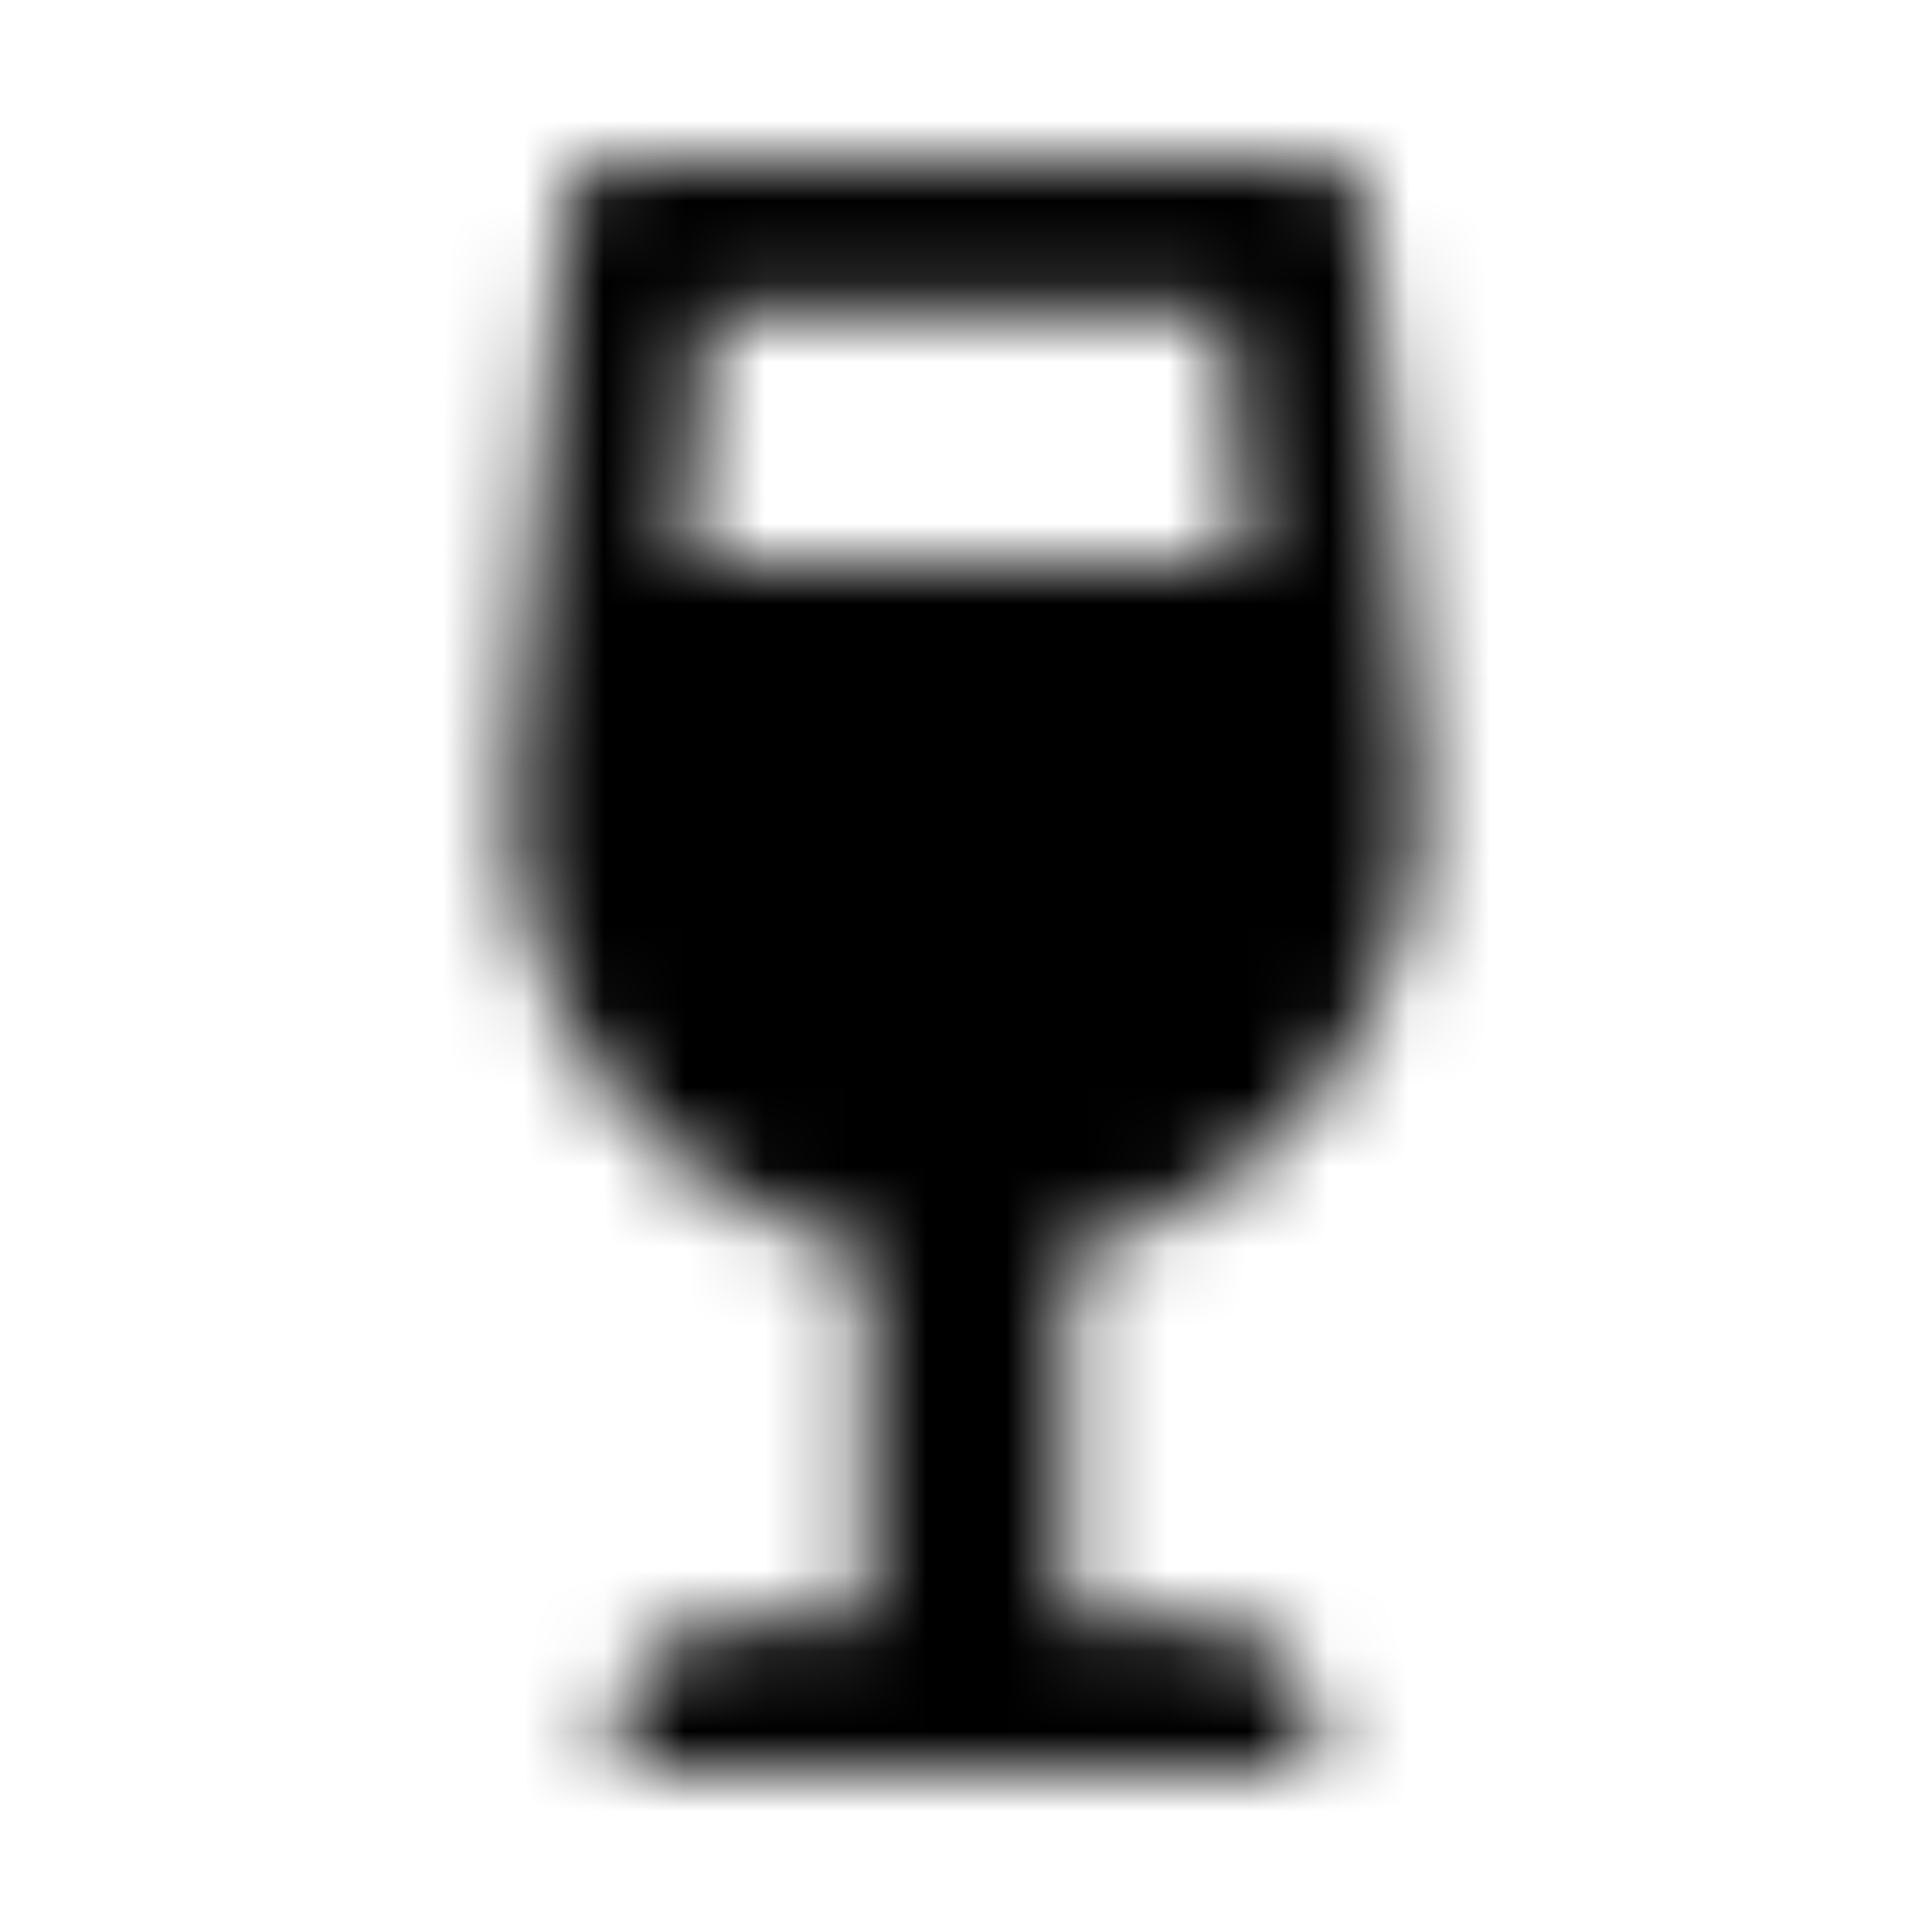 <?xml version="1.0" encoding="UTF-8"?>
<svg width="24px" height="24px" viewBox="0 0 24 24" version="1.1" xmlns="http://www.w3.org/2000/svg" xmlns:xlink="http://www.w3.org/1999/xlink">
    <!-- Generator: Sketch 52.5 (67469) - http://www.bohemiancoding.com/sketch -->
    <title>wine-glass-alt</title>
    <desc>Created with Sketch.</desc>
    <defs>
        <path d="M14.812,20.125 L13.25,20.125 L13.25,15.547 C15.925,14.927 17.861,12.426 17.602,9.525 L16.979,2.568 C16.95,2.246 16.684,2 16.365,2 L7.635,2 C7.317,2 7.05,2.246 7.022,2.568 L6.398,9.526 C6.139,12.426 8.075,14.927 10.75,15.548 L10.75,20.125 L9.187,20.125 C8.325,20.125 7.625,20.825 7.625,21.688 C7.625,21.86 7.765,22 7.937,22 L16.062,22 C16.235,22 16.375,21.86 16.375,21.688 C16.375,20.825 15.675,20.125 14.812,20.125 Z M8.787,3.875 L15.213,3.875 L15.493,7 L8.507,7 L8.787,3.875 Z" id="path-1"></path>
    </defs>
    <g id="wine-glass-alt" stroke="none" stroke-width="1" fill="none" fill-rule="evenodd">
        <mask id="mask-2" fill="white">
            <use xlink:href="#path-1"></use>
        </mask>
        <g fill-rule="nonzero"></g>
        <g id="🎨-color" mask="url(#mask-2)" fill="#000000">
            <rect id="🎨-Color" x="0" y="0" width="24" height="24"></rect>
        </g>
    </g>
</svg>